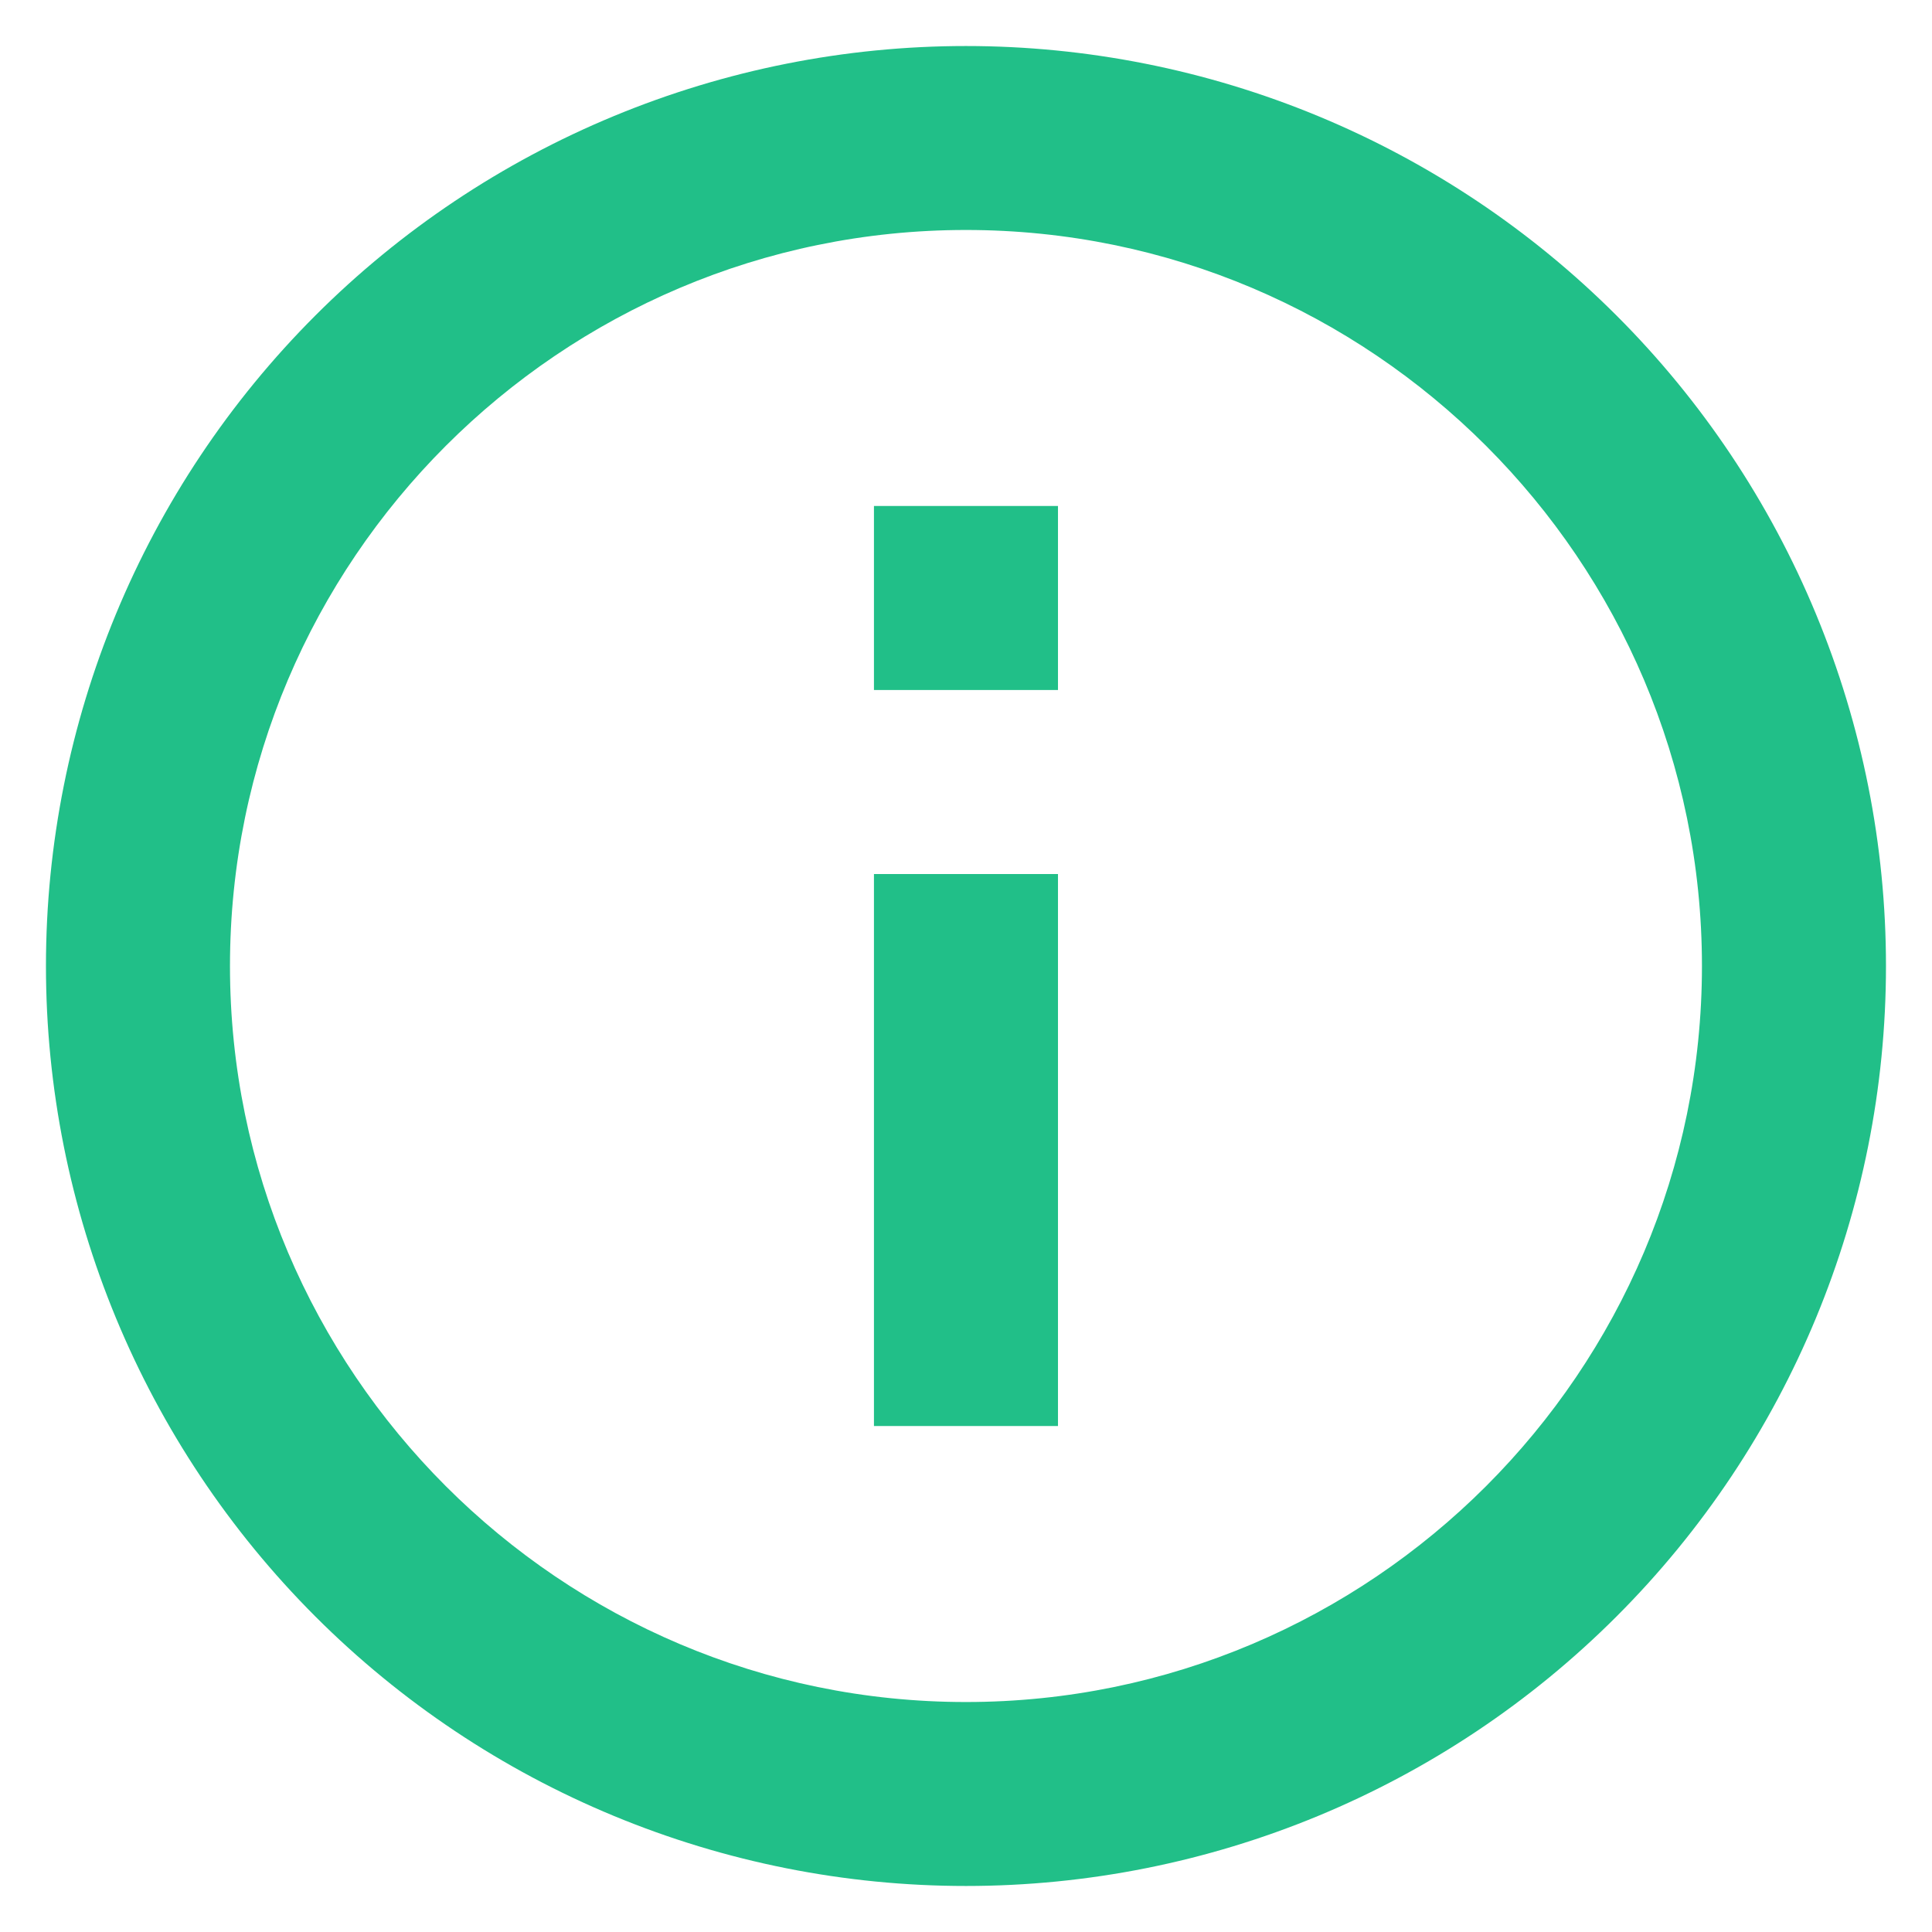 <svg width="28" height="28" viewBox="0 0 28 28" fill="none" xmlns="http://www.w3.org/2000/svg">
<path d="M12.666 10H15.333V7.333H12.666M13.999 24.667C8.119 24.667 3.333 19.88 3.333 14C3.333 8.12 8.119 3.333 13.999 3.333C19.879 3.333 24.666 8.12 24.666 14C24.666 19.88 19.879 24.667 13.999 24.667ZM13.999 0.667C12.248 0.667 10.515 1.012 8.897 1.682C7.279 2.352 5.809 3.334 4.571 4.572C2.071 7.072 0.666 10.464 0.666 14C0.666 17.536 2.071 20.928 4.571 23.428C5.809 24.666 7.279 25.648 8.897 26.318C10.515 26.988 12.248 27.333 13.999 27.333C17.536 27.333 20.927 25.929 23.427 23.428C25.928 20.928 27.333 17.536 27.333 14C27.333 12.249 26.988 10.515 26.318 8.898C25.648 7.28 24.666 5.81 23.427 4.572C22.189 3.334 20.72 2.352 19.102 1.682C17.484 1.012 15.75 0.667 13.999 0.667ZM12.666 20.667H15.333V12.667H12.666V20.667Z" fill="#21BF88"/>
</svg>
